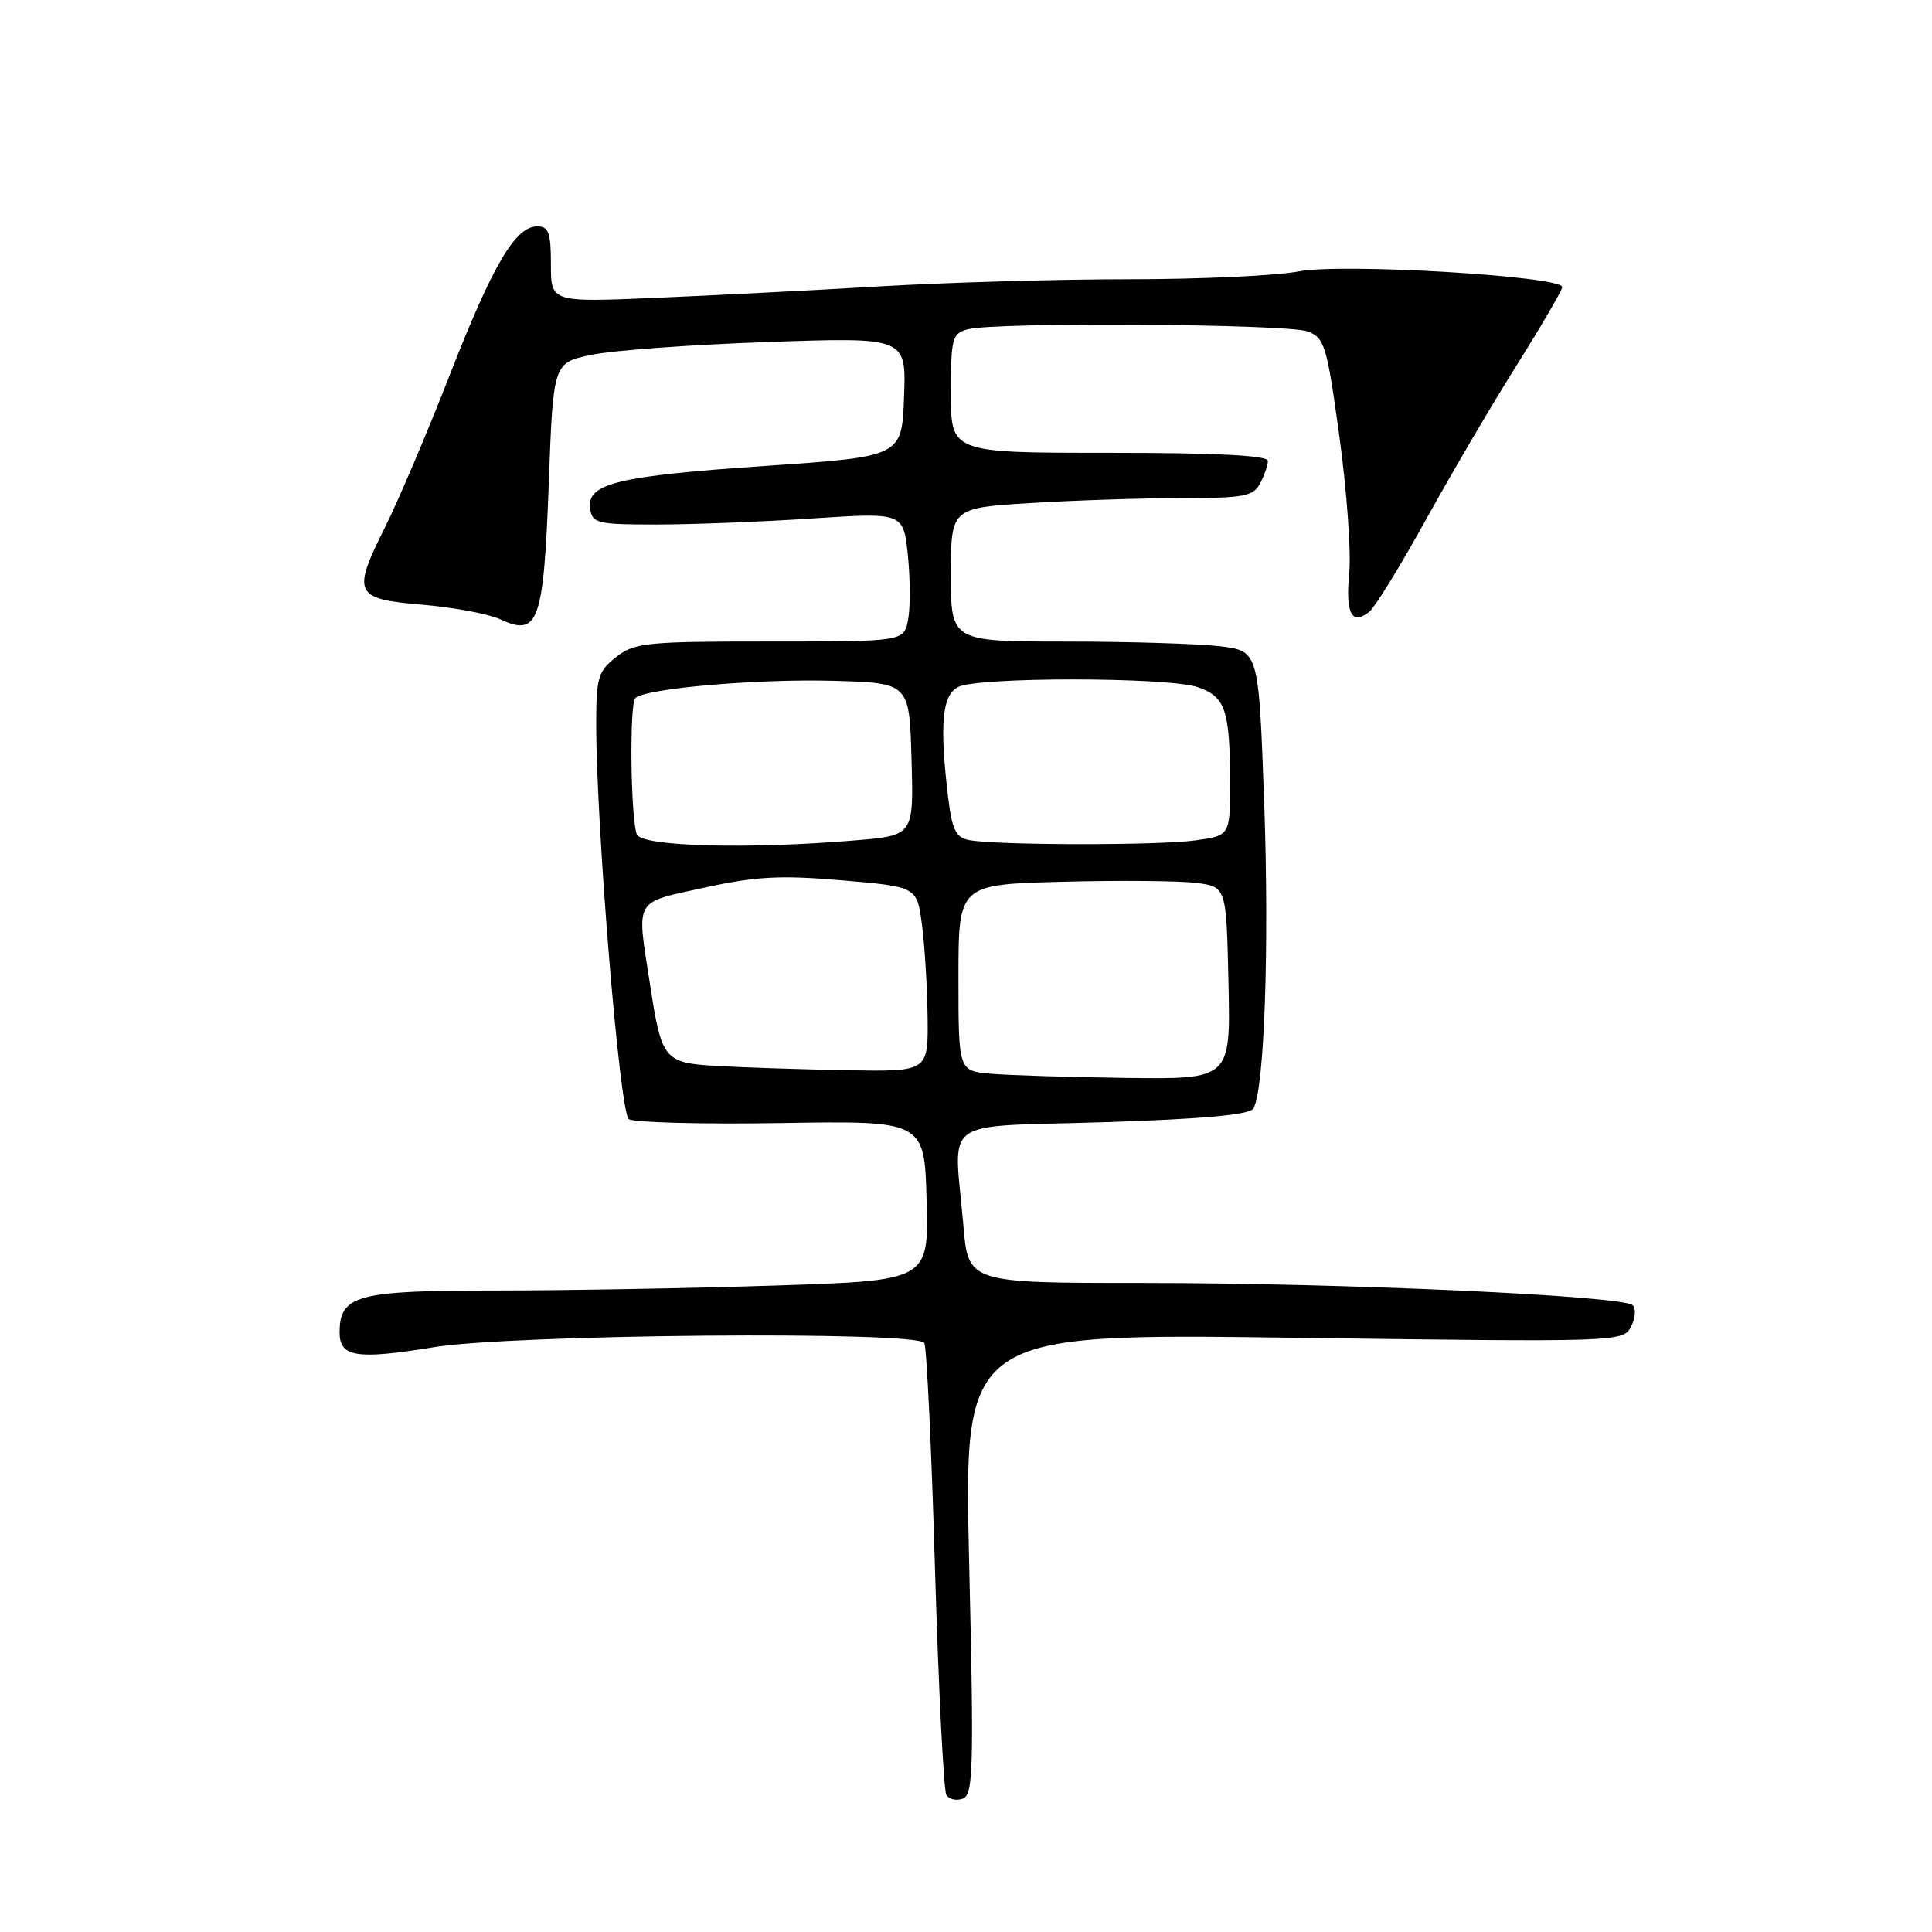 <?xml version="1.0" encoding="UTF-8" standalone="no"?>
<!DOCTYPE svg PUBLIC "-//W3C//DTD SVG 1.1//EN" "http://www.w3.org/Graphics/SVG/1.1/DTD/svg11.dtd" >
<svg xmlns="http://www.w3.org/2000/svg" xmlns:xlink="http://www.w3.org/1999/xlink" version="1.1" viewBox="0 0 256 256">
 <g >
 <path fill="currentColor"
d=" M 128.42 207.21 C 127.70 176.68 127.70 176.68 171.35 177.26 C 214.51 177.84 215.02 177.82 216.10 175.82 C 216.70 174.70 216.81 173.41 216.34 172.95 C 215.08 171.69 177.88 170.00 151.50 170.00 C 128.29 170.00 128.29 170.00 127.65 162.35 C 126.41 147.77 124.20 149.40 146.16 148.70 C 159.38 148.28 165.56 147.72 166.07 146.89 C 167.54 144.51 168.21 125.42 167.50 106.05 C 166.78 86.25 166.78 86.25 161.64 85.63 C 158.81 85.30 149.64 85.01 141.25 85.01 C 126.00 85.00 126.00 85.00 126.00 76.15 C 126.00 67.30 126.00 67.30 136.66 66.65 C 142.52 66.29 151.50 66.00 156.62 66.00 C 164.80 66.00 166.06 65.77 166.96 64.07 C 167.53 63.00 168.00 61.65 168.00 61.07 C 168.00 60.35 161.20 60.00 147.00 60.00 C 126.00 60.00 126.00 60.00 126.00 52.12 C 126.00 44.79 126.16 44.19 128.25 43.63 C 131.86 42.66 170.63 42.91 173.28 43.92 C 175.52 44.77 175.82 45.78 177.48 57.85 C 178.46 65.01 179.05 73.16 178.78 75.96 C 178.26 81.30 179.14 82.95 181.47 81.03 C 182.23 80.40 185.61 74.89 188.99 68.78 C 192.37 62.67 197.80 53.42 201.07 48.23 C 204.33 43.04 207.00 38.45 207.00 38.04 C 207.00 36.59 177.86 34.85 172.11 35.96 C 169.15 36.53 159.03 37.00 149.61 37.00 C 140.20 37.00 125.30 37.43 116.50 37.95 C 107.70 38.47 94.31 39.15 86.75 39.47 C 73.00 40.05 73.00 40.05 73.00 35.03 C 73.00 30.84 72.70 30.00 71.19 30.00 C 68.28 30.00 65.31 35.06 59.57 49.75 C 56.62 57.31 52.78 66.34 51.04 69.82 C 46.60 78.69 46.93 79.37 56.01 80.13 C 60.13 80.48 64.75 81.35 66.29 82.06 C 71.33 84.40 72.03 82.46 72.71 64.21 C 73.30 48.10 73.30 48.10 78.29 47.03 C 81.03 46.44 91.56 45.67 101.68 45.32 C 120.09 44.68 120.09 44.68 119.79 52.59 C 119.50 60.50 119.50 60.50 101.51 61.73 C 81.80 63.07 77.72 64.06 78.20 67.39 C 78.48 69.35 79.12 69.50 87.00 69.50 C 91.67 69.50 100.95 69.14 107.60 68.70 C 119.71 67.90 119.71 67.90 120.30 73.60 C 120.62 76.74 120.63 80.59 120.32 82.16 C 119.75 85.00 119.75 85.00 102.01 85.00 C 85.58 85.00 84.08 85.15 81.63 87.07 C 79.25 88.95 79.00 89.80 79.00 95.88 C 79.00 109.57 82.12 147.46 83.32 148.29 C 83.97 148.74 93.05 148.98 103.50 148.81 C 122.50 148.50 122.50 148.50 122.78 159.09 C 123.06 169.68 123.06 169.68 102.78 170.34 C 91.63 170.70 74.89 171.00 65.58 171.00 C 47.25 171.00 45.00 171.61 45.00 176.59 C 45.00 179.83 47.28 180.18 57.51 178.51 C 67.92 176.80 121.47 176.34 122.47 177.95 C 122.79 178.47 123.43 191.91 123.89 207.83 C 124.36 223.74 125.04 237.25 125.40 237.84 C 125.77 238.43 126.76 238.65 127.60 238.32 C 128.96 237.80 129.06 234.20 128.42 207.21 Z  M 131.25 142.27 C 127.00 141.89 127.00 141.89 127.00 129.54 C 127.00 117.20 127.00 117.20 140.75 116.84 C 148.31 116.64 156.30 116.71 158.50 116.99 C 162.50 117.50 162.50 117.50 162.78 130.25 C 163.06 143.00 163.06 143.00 149.28 142.83 C 141.70 142.73 133.59 142.48 131.25 142.27 Z  M 95.26 141.26 C 87.93 140.84 87.69 140.56 86.11 130.31 C 84.35 118.91 83.90 119.69 93.33 117.62 C 100.20 116.12 103.40 115.95 111.58 116.65 C 121.50 117.50 121.50 117.50 122.16 122.50 C 122.53 125.25 122.86 130.76 122.91 134.75 C 123.00 142.00 123.00 142.00 112.25 141.81 C 106.34 141.70 98.69 141.45 95.26 141.26 Z  M 84.38 110.56 C 83.56 108.41 83.39 93.30 84.18 92.50 C 85.44 91.22 100.43 89.92 110.50 90.21 C 120.50 90.50 120.50 90.50 120.78 100.60 C 121.07 110.70 121.07 110.70 113.38 111.35 C 99.14 112.55 85.00 112.17 84.38 110.56 Z  M 128.38 111.31 C 126.66 110.97 126.15 109.93 125.64 105.70 C 124.48 96.04 124.82 92.16 126.93 91.04 C 129.48 89.67 154.83 89.70 158.75 91.06 C 162.37 92.33 162.97 94.09 162.99 103.61 C 163.00 110.73 163.00 110.73 158.36 111.36 C 153.41 112.04 131.91 112.01 128.38 111.31 Z "/>
</g>
</svg>